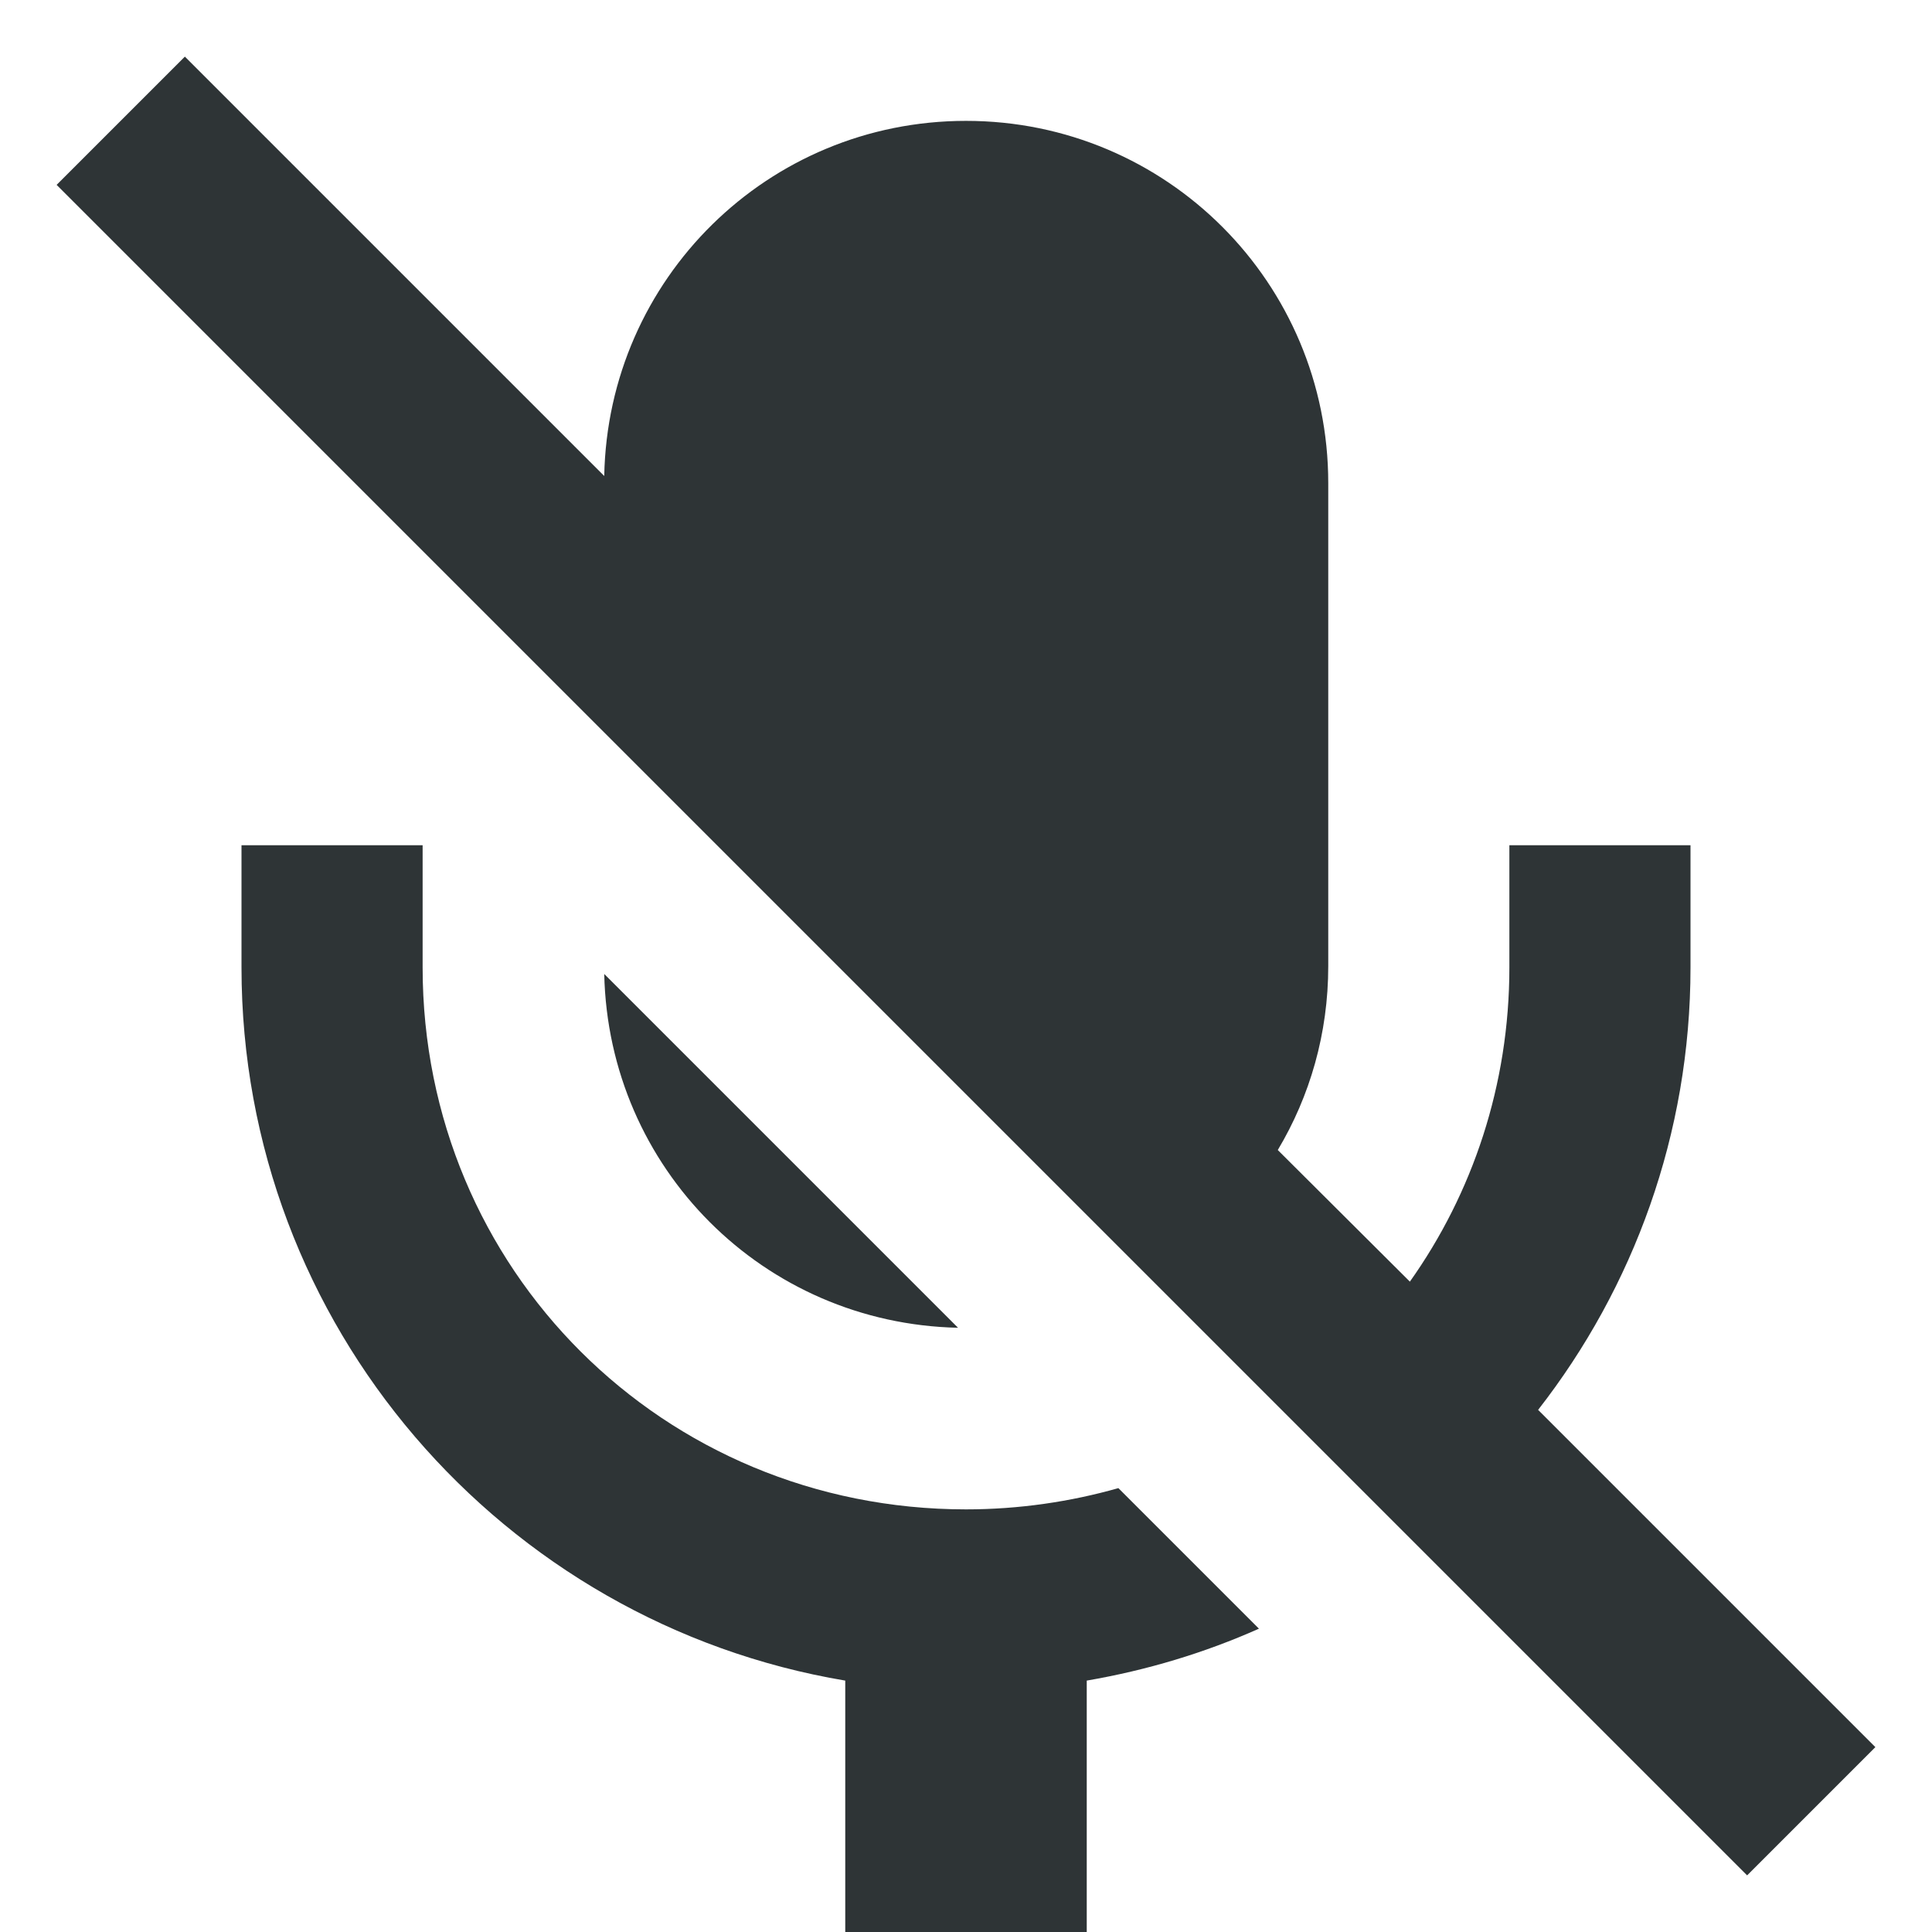 <?xml version="1.0" encoding="UTF-8"?>
<svg height="16px" viewBox="0 0 16 16" width="16px" xmlns="http://www.w3.org/2000/svg">
    <path d="m 1.531 0.469 l -1.062 1.062 l 14 14 l 1.062 -1.062 l -2.793 -2.793 c 0.789 -1.012 1.262 -2.285 1.262 -3.664 v -1.012 h -1.5 v 1.012 c 0 0.973 -0.305 1.871 -0.824 2.602 l -1.094 -1.09 c 0.266 -0.445 0.418 -0.965 0.418 -1.523 v -4 c 0 -1.66 -1.34 -3 -3 -3 c -1.641 0 -2.965 1.309 -2.996 2.941 z m 0.469 6.531 v 1.012 c 0 2.965 2.164 5.43 5 5.906 v 2.082 h 2 v -2.082 c 0.5 -0.086 0.977 -0.23 1.426 -0.43 l -1.164 -1.164 c -0.398 0.113 -0.824 0.176 -1.262 0.176 c -2.508 0 -4.5 -1.988 -4.5 -4.488 v -1.012 z m 3.004 1.066 c 0.035 1.609 1.32 2.895 2.93 2.93 z m 0 0" fill="#2e3436"/>
</svg>
